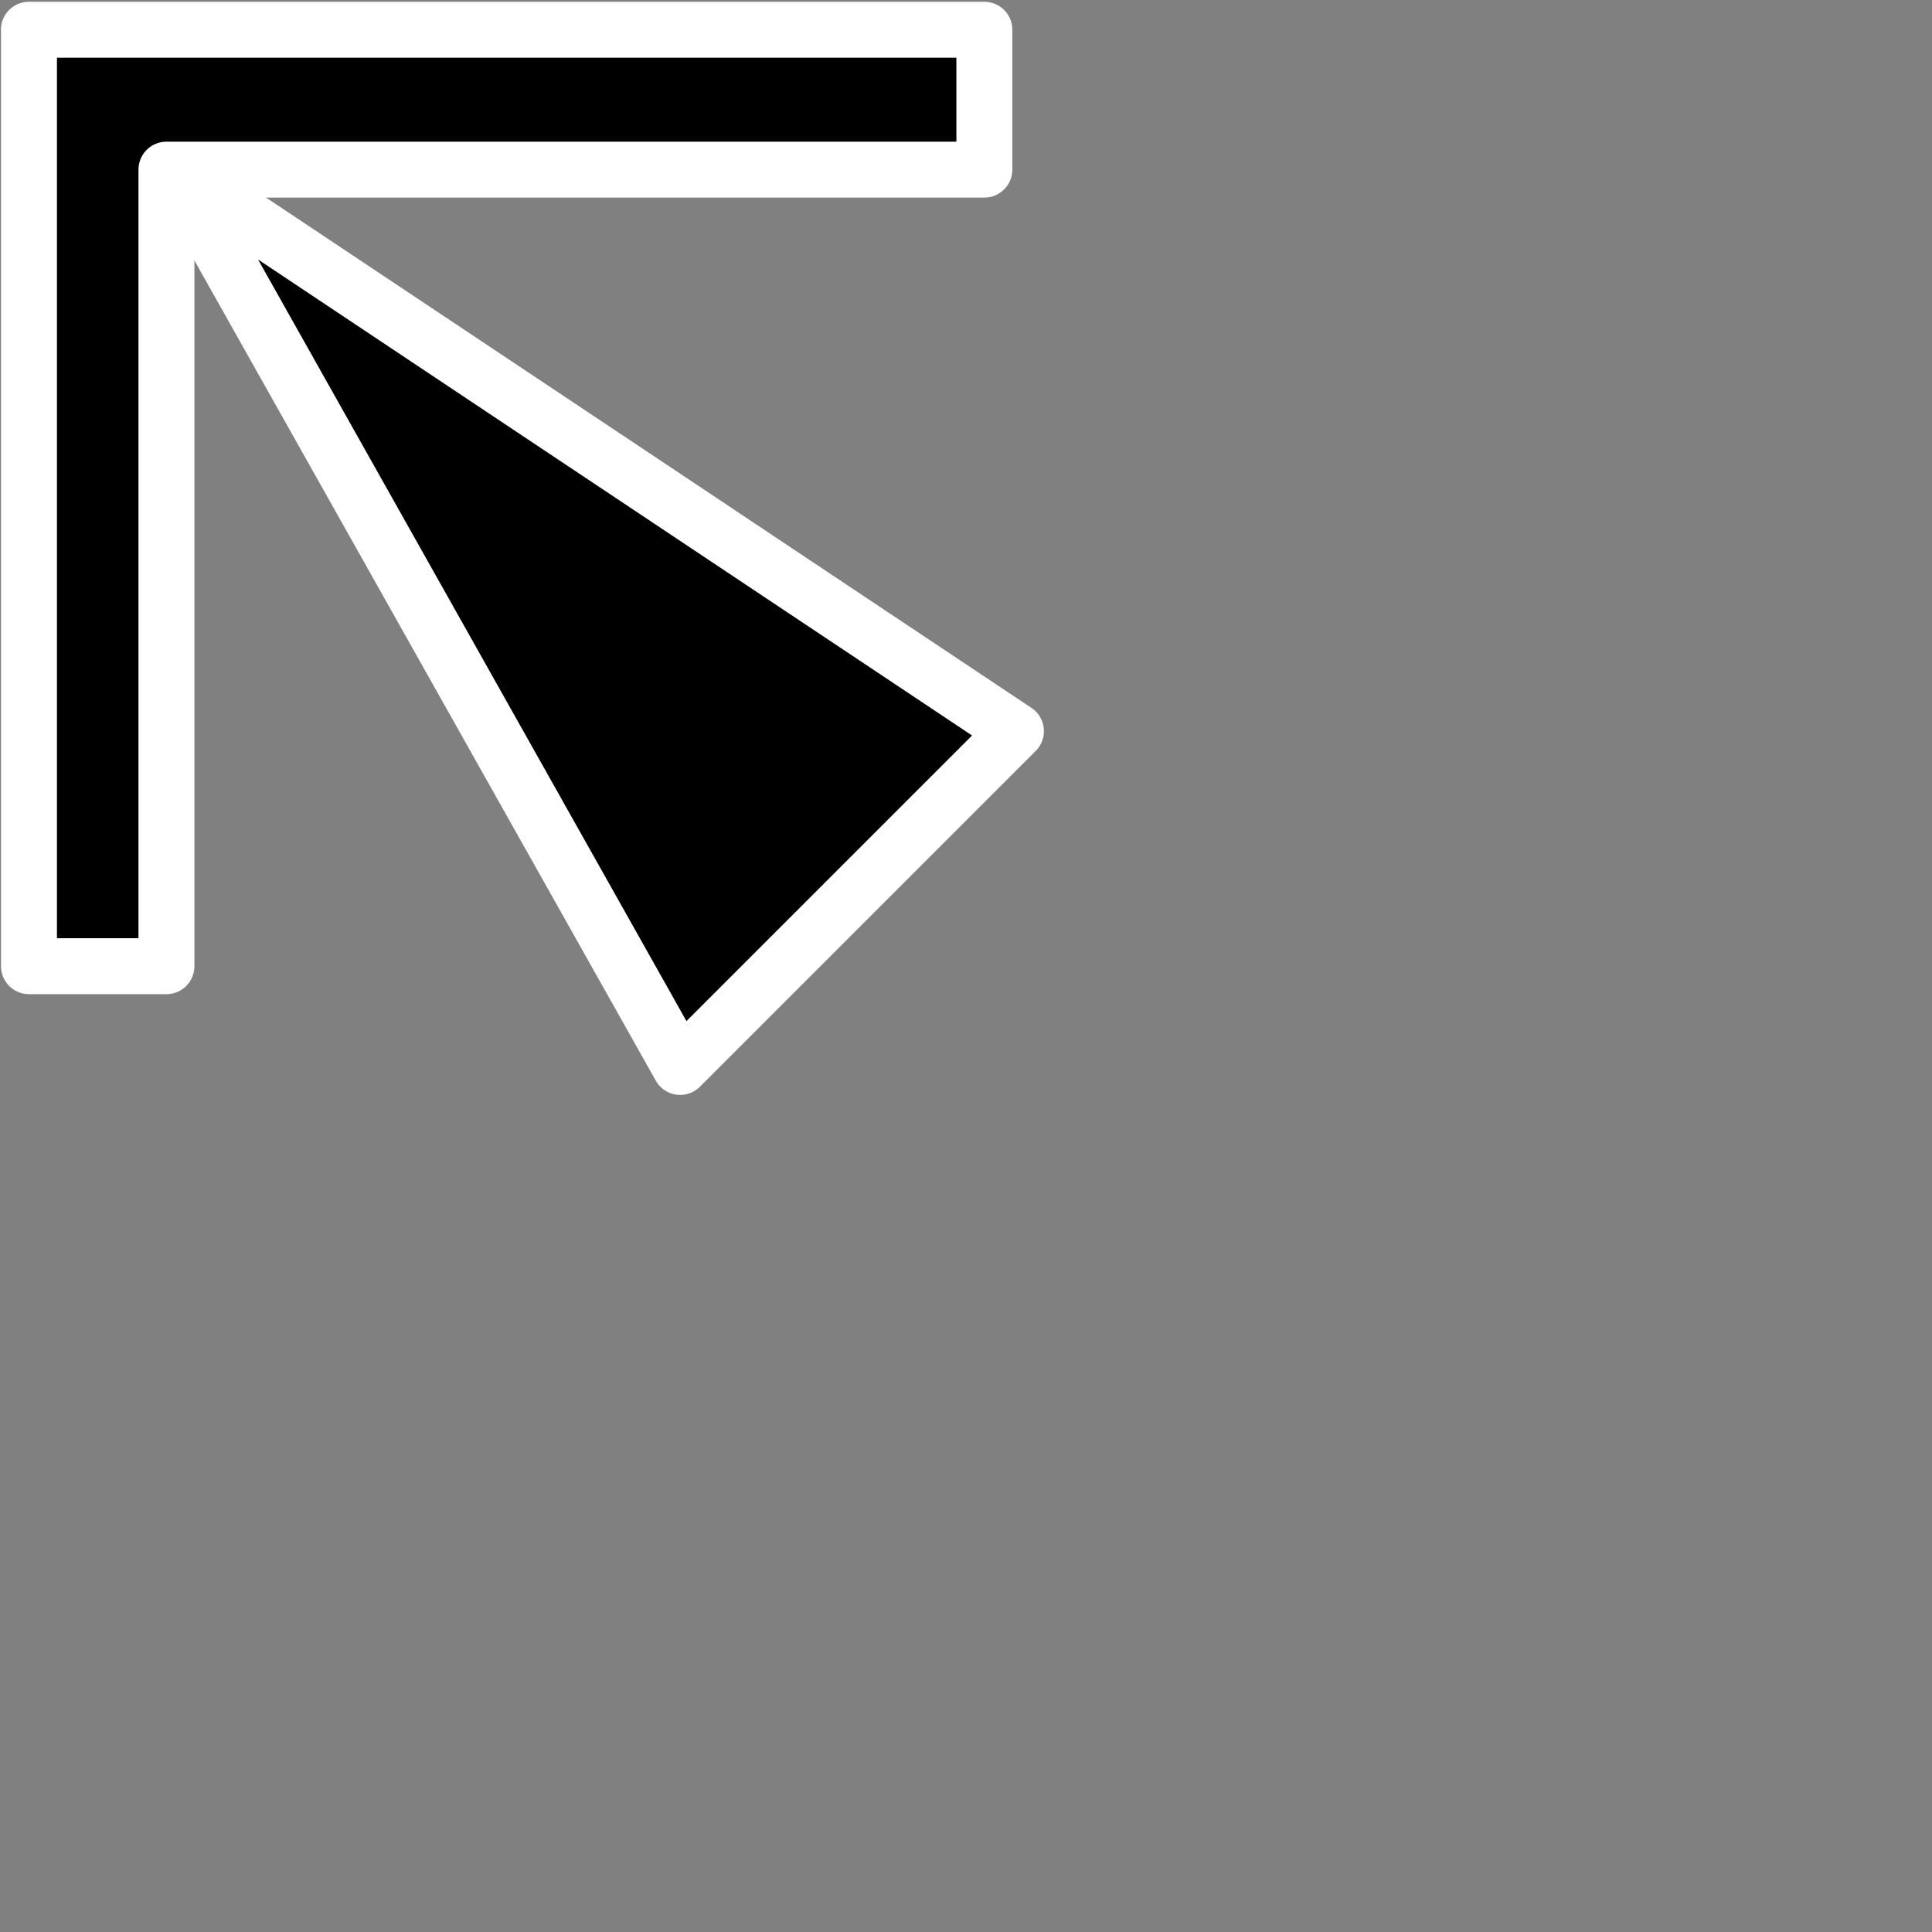 <?xml version="1.0" encoding="UTF-8" standalone="no"?>
<!-- Created with Inkscape (http://www.inkscape.org/) -->

<svg
   xmlns:dc="http://purl.org/dc/elements/1.1/"
   xmlns:cc="http://creativecommons.org/ns#"
   xmlns:rdf="http://www.w3.org/1999/02/22-rdf-syntax-ns#"
   xmlns:svg="http://www.w3.org/2000/svg"
   xmlns="http://www.w3.org/2000/svg"
   xmlns:sodipodi="http://sodipodi.sourceforge.net/DTD/sodipodi-0.dtd"
   xmlns:inkscape="http://www.inkscape.org/namespaces/inkscape"
   width="20"
   height="20"
   id="svg20407"
   version="1.1"
   inkscape:version="0.48.3.1 r9886"
   sodipodi:docname="arrow3.svg">
  <rect width="100%" height="100%" fill="#808080" stroke="none"/>
  <defs
     id="defs20409" />
  <sodipodi:namedview
     id="base"
     pagecolor="#ffffff"
     bordercolor="#666666"
     borderopacity="1.0"
     inkscape:pageopacity="0.0"
     inkscape:pageshadow="2"
     inkscape:zoom="27.720404"
     inkscape:cx="12.701176"
     inkscape:cy="12.737892"
     inkscape:document-units="px"
     inkscape:current-layer="layer1"
     showgrid="false"
     inkscape:window-width="1366"
     inkscape:window-height="718"
     inkscape:window-x="0"
     inkscape:window-y="0"
     inkscape:window-maximized="1" />
  <g
     inkscape:label="Layer 1"
     inkscape:groupmode="layer"
     id="layer1"
     transform="translate(0,-1032.362)">
    <path
       style="fill:#000000;fill-opacity:1;fill-rule:evenodd;stroke:#ffffff;stroke-width:0.579;stroke-linecap:round;stroke-linejoin:round;stroke-miterlimit:4;stroke-opacity:1;stroke-dasharray:none"
       d="m 1.827,1034.138 5.214,9.269 3.476,-3.476 -8.689,-5.793 z"
       id="path10543"
       sodipodi:nodetypes="cccc"
       inkscape:connector-curvature="0" />
    <path
       style="color:#000000;fill:#000000;fill-opacity:1;fill-rule:evenodd;stroke:#ffffff;stroke-width:0.579;stroke-linecap:round;stroke-linejoin:round;stroke-miterlimit:0;stroke-opacity:1;stroke-dasharray:none;stroke-dashoffset:0;marker:none;display:inline"
       d="m 0.3,1032.67 0,9.694 1.423,0 0,-8.246 8.467,0 0,-1.448 -9.891,0 z"
       id="rect10534"
       inkscape:connector-curvature="0" />
  </g>
</svg>
